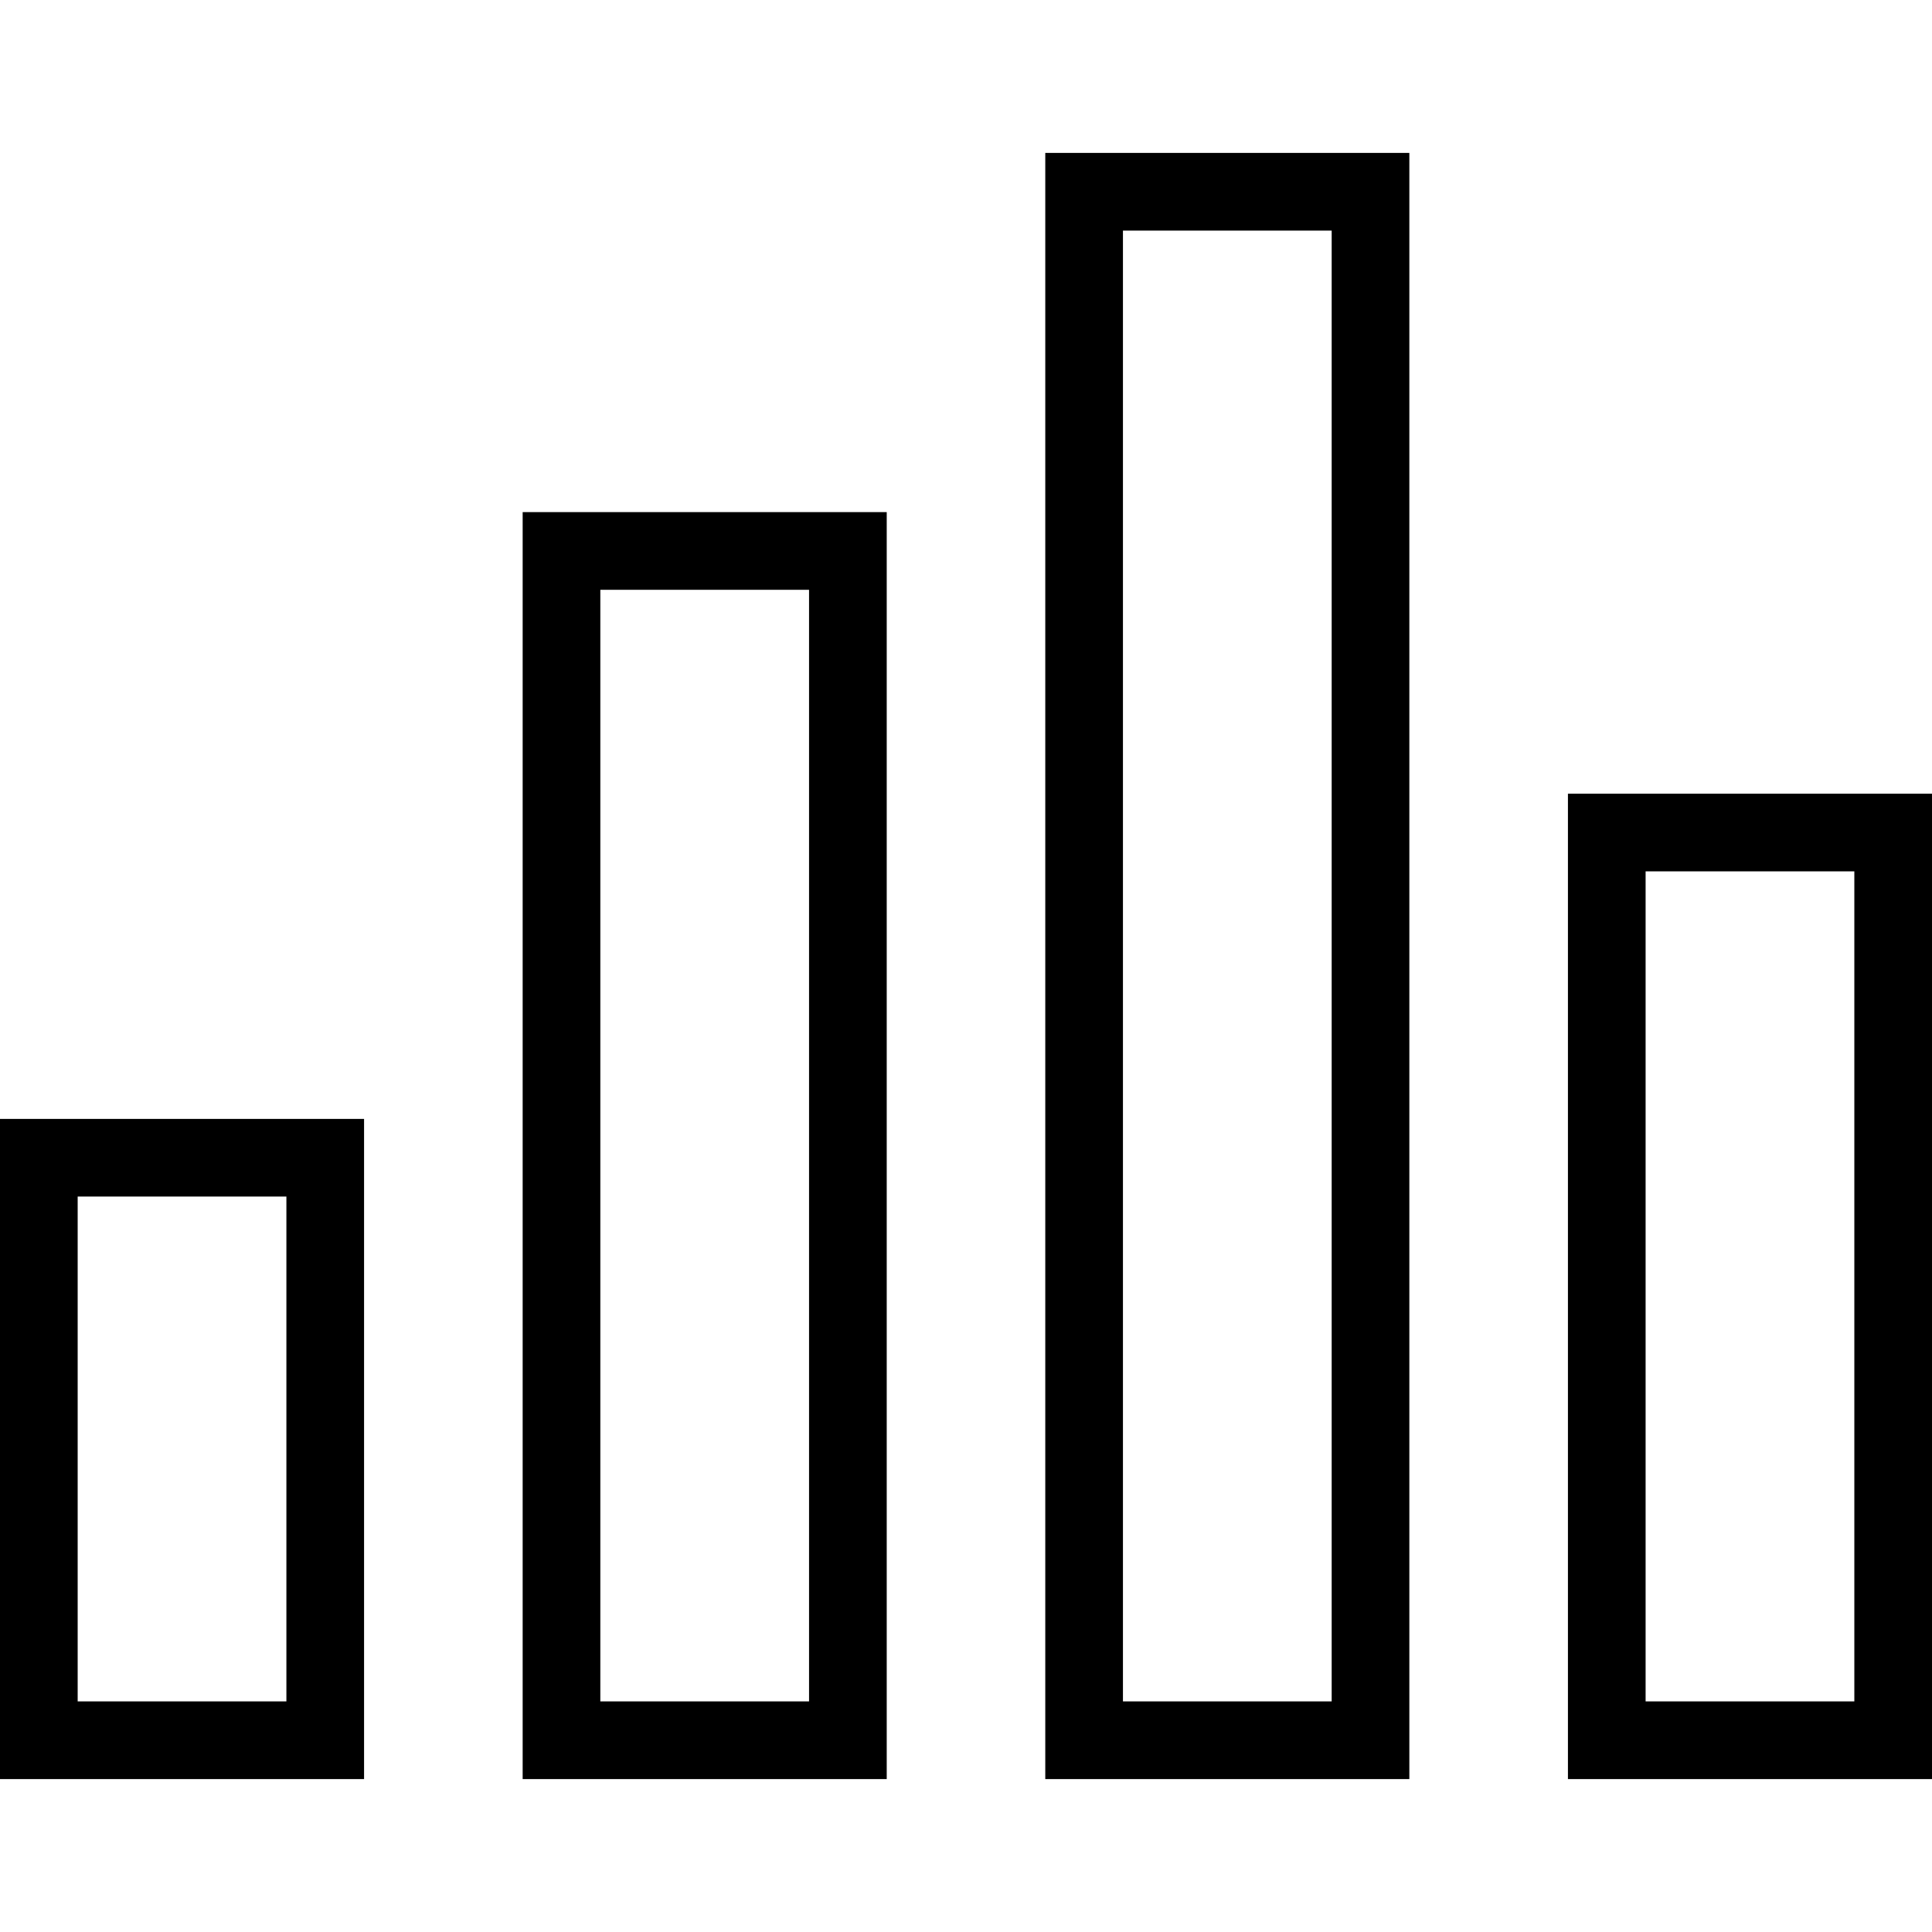 <?xml version="1.0" encoding="iso-8859-1"?>
<!-- Generator: Adobe Illustrator 19.1.0, SVG Export Plug-In . SVG Version: 6.00 Build 0)  -->
<svg version="1.1" id="Capa_1" xmlns="http://www.w3.org/2000/svg" xmlns:xlink="http://www.w3.org/1999/xlink" x="0px" y="0px"
	 viewBox="0 0 319.741 319.741" style="enable-background:new 0 0 319.741 319.741;" xml:space="preserve">
<g>
	<path d="M0,294.433h60.252V185.176H0V294.433z M12.854,198.03h34.544v83.549H12.854V198.03z M86.499,294.433h60.252V84.757H86.499
		V294.433z M99.352,97.611h34.544v183.968H99.352V97.611z M259.49,131.352v163.081h60.252V131.352H259.49z M306.888,281.579h-34.544
		V144.205h34.544V281.579z M172.991,294.433h60.252V25.309h-60.252C172.991,25.309,172.991,294.433,172.991,294.433z
		 M185.845,38.163h34.544v243.416h-34.544V38.163z"/>
</g>
<g>
</g>
<g>
</g>
<g>
</g>
<g>
</g>
<g>
</g>
<g>
</g>
<g>
</g>
<g>
</g>
<g>
</g>
<g>
</g>
<g>
</g>
<g>
</g>
<g>
</g>
<g>
</g>
<g>
</g>
</svg>
